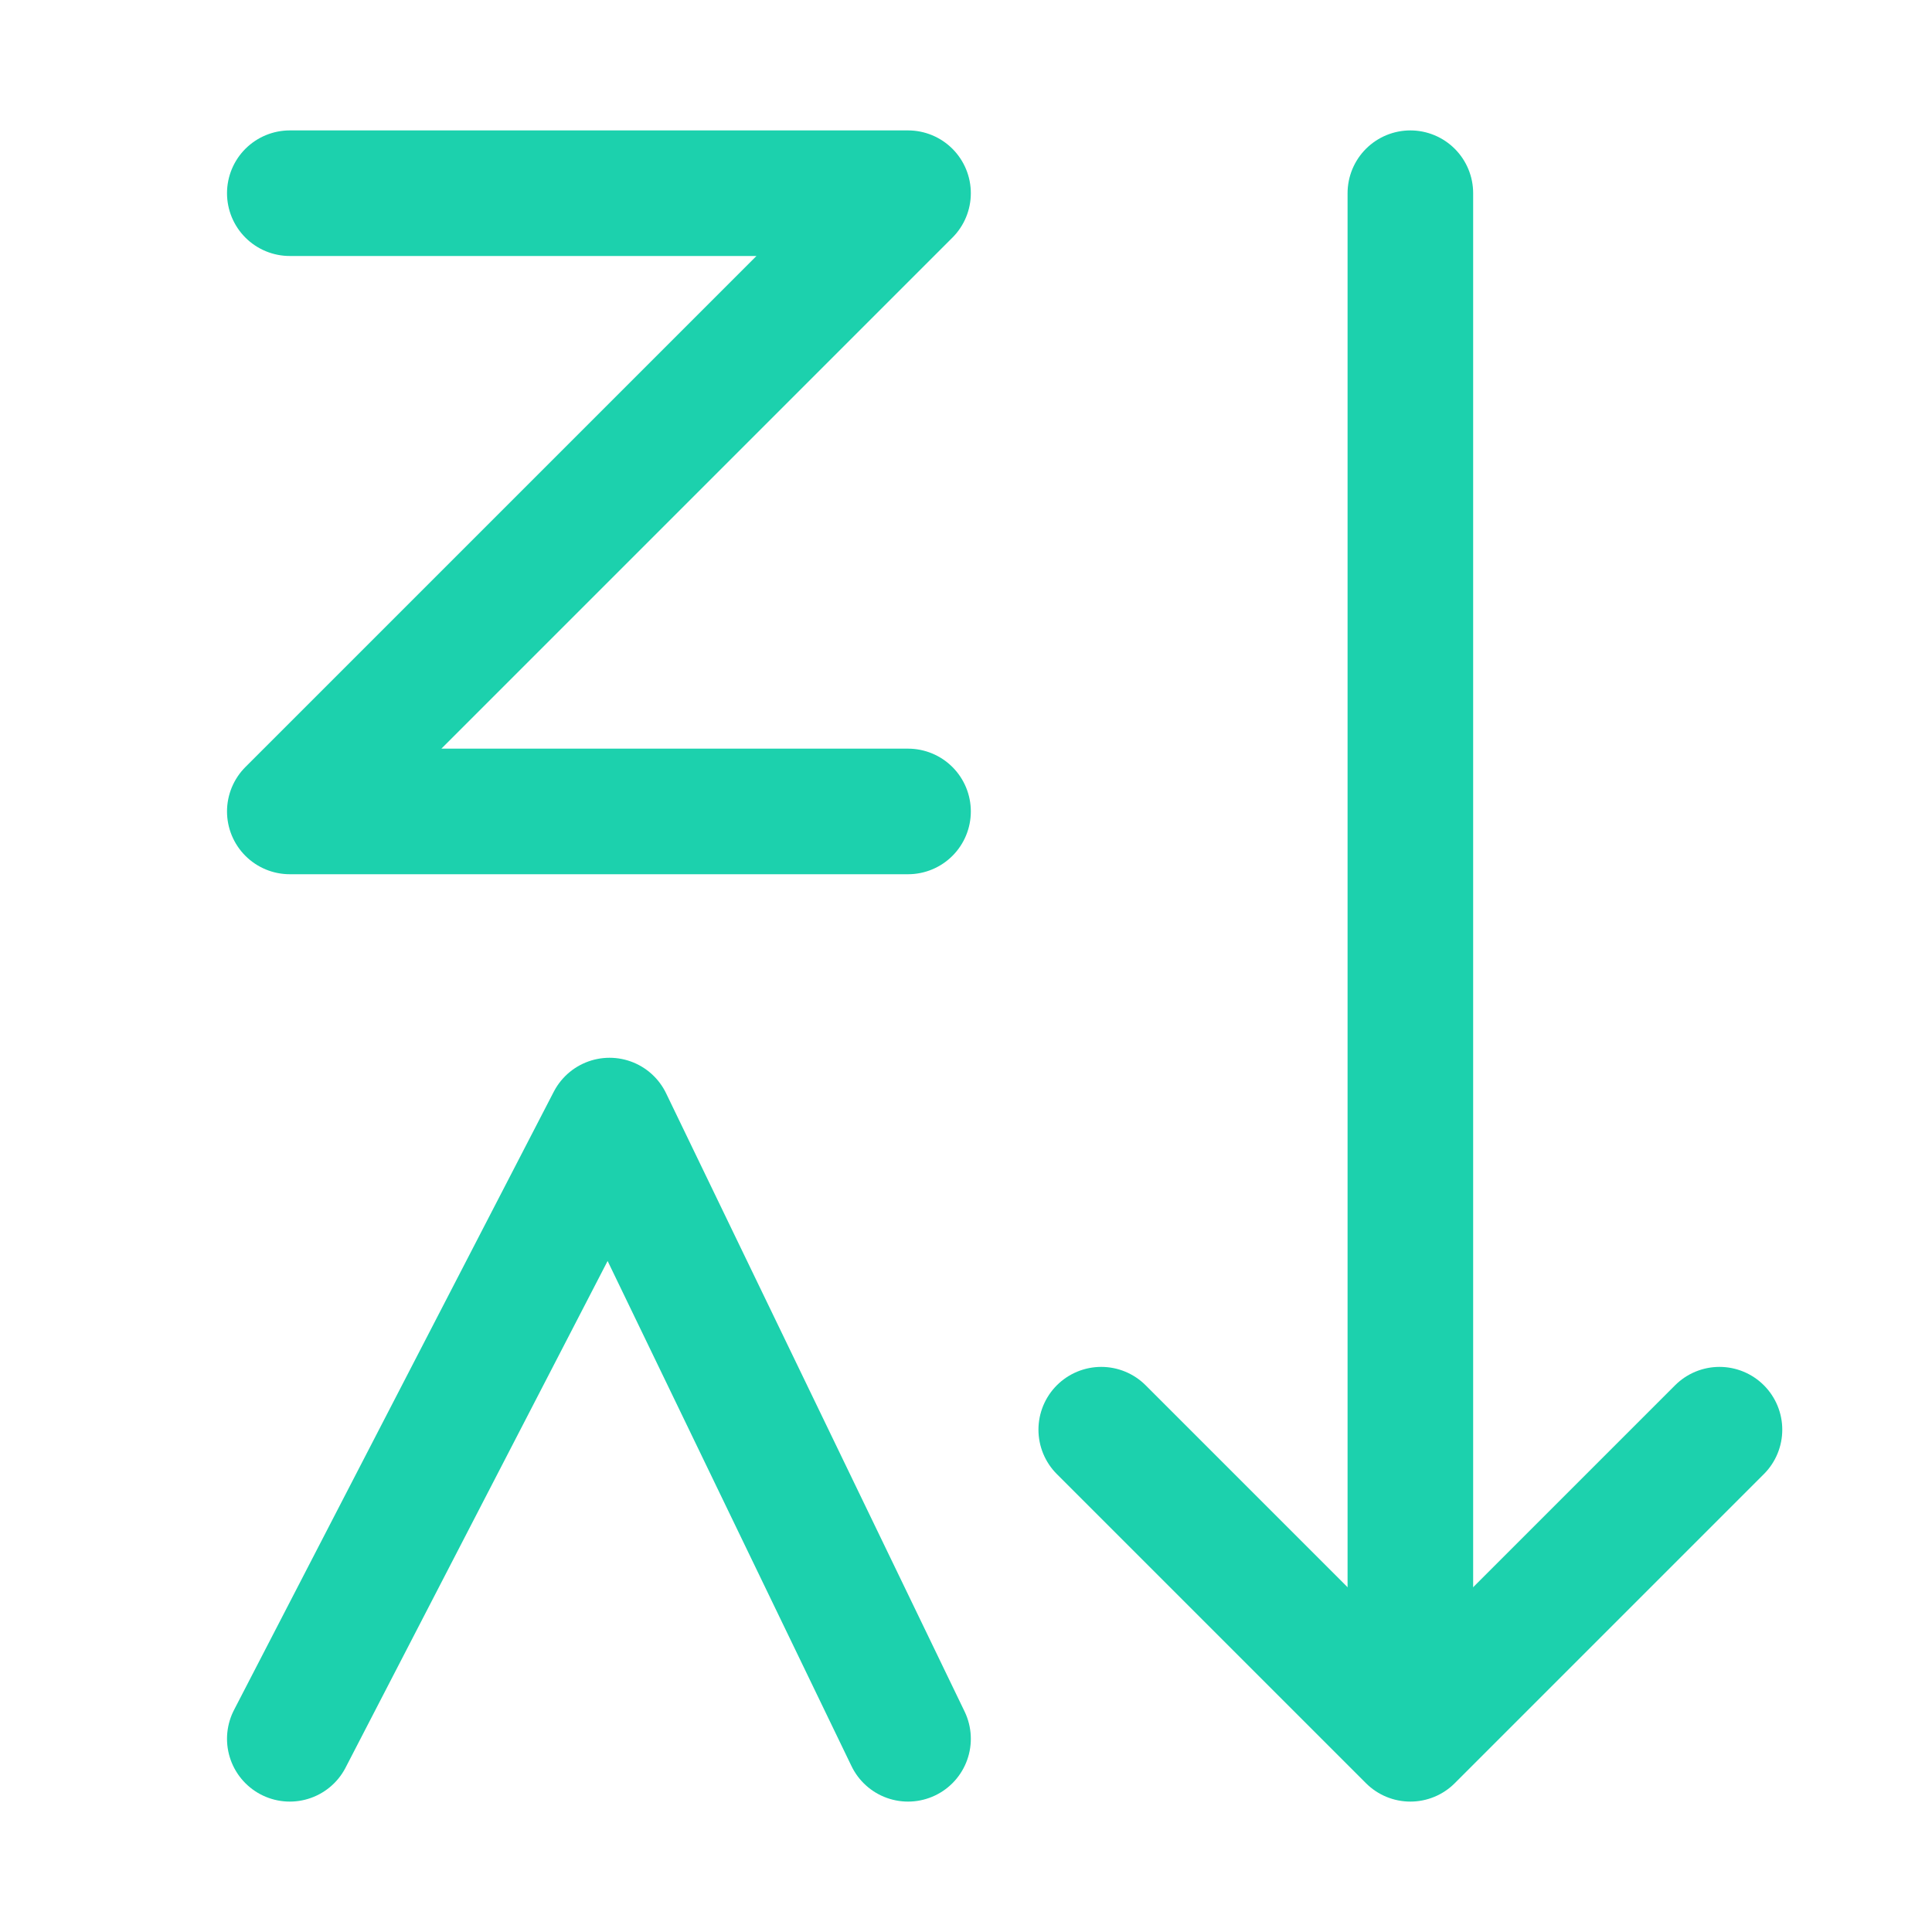 <svg width="20" height="20" viewBox="0 0 20 20" fill="none" xmlns="http://www.w3.org/2000/svg">
<g id="icon-inverse-order-lettericon-inverse-order-letter-selected">
<g id="Group 7">
<path id="Vector" d="M14.6 2V17.8" stroke="#1CD1AD" stroke-width="1.3" stroke-linecap="round" stroke-linejoin="round"/>
<path id="Vector_2" d="M3 2H9.4L3 8.4H9.4" stroke="#1CD1AD" stroke-width="1.3" stroke-linecap="round" stroke-linejoin="round"/>
<path id="Vector_3" d="M3 18L6.31 11.6L9.4 18" stroke="#1CD1AD" stroke-width="1.3" stroke-linecap="round" stroke-linejoin="round"/>
<path id="Vector_4" d="M17.8 14.8L14.6 18L11.4 14.8" stroke="#1CD1AD" stroke-width="1.3" stroke-linecap="round" stroke-linejoin="round"/>
</g>
</g>
</svg>
